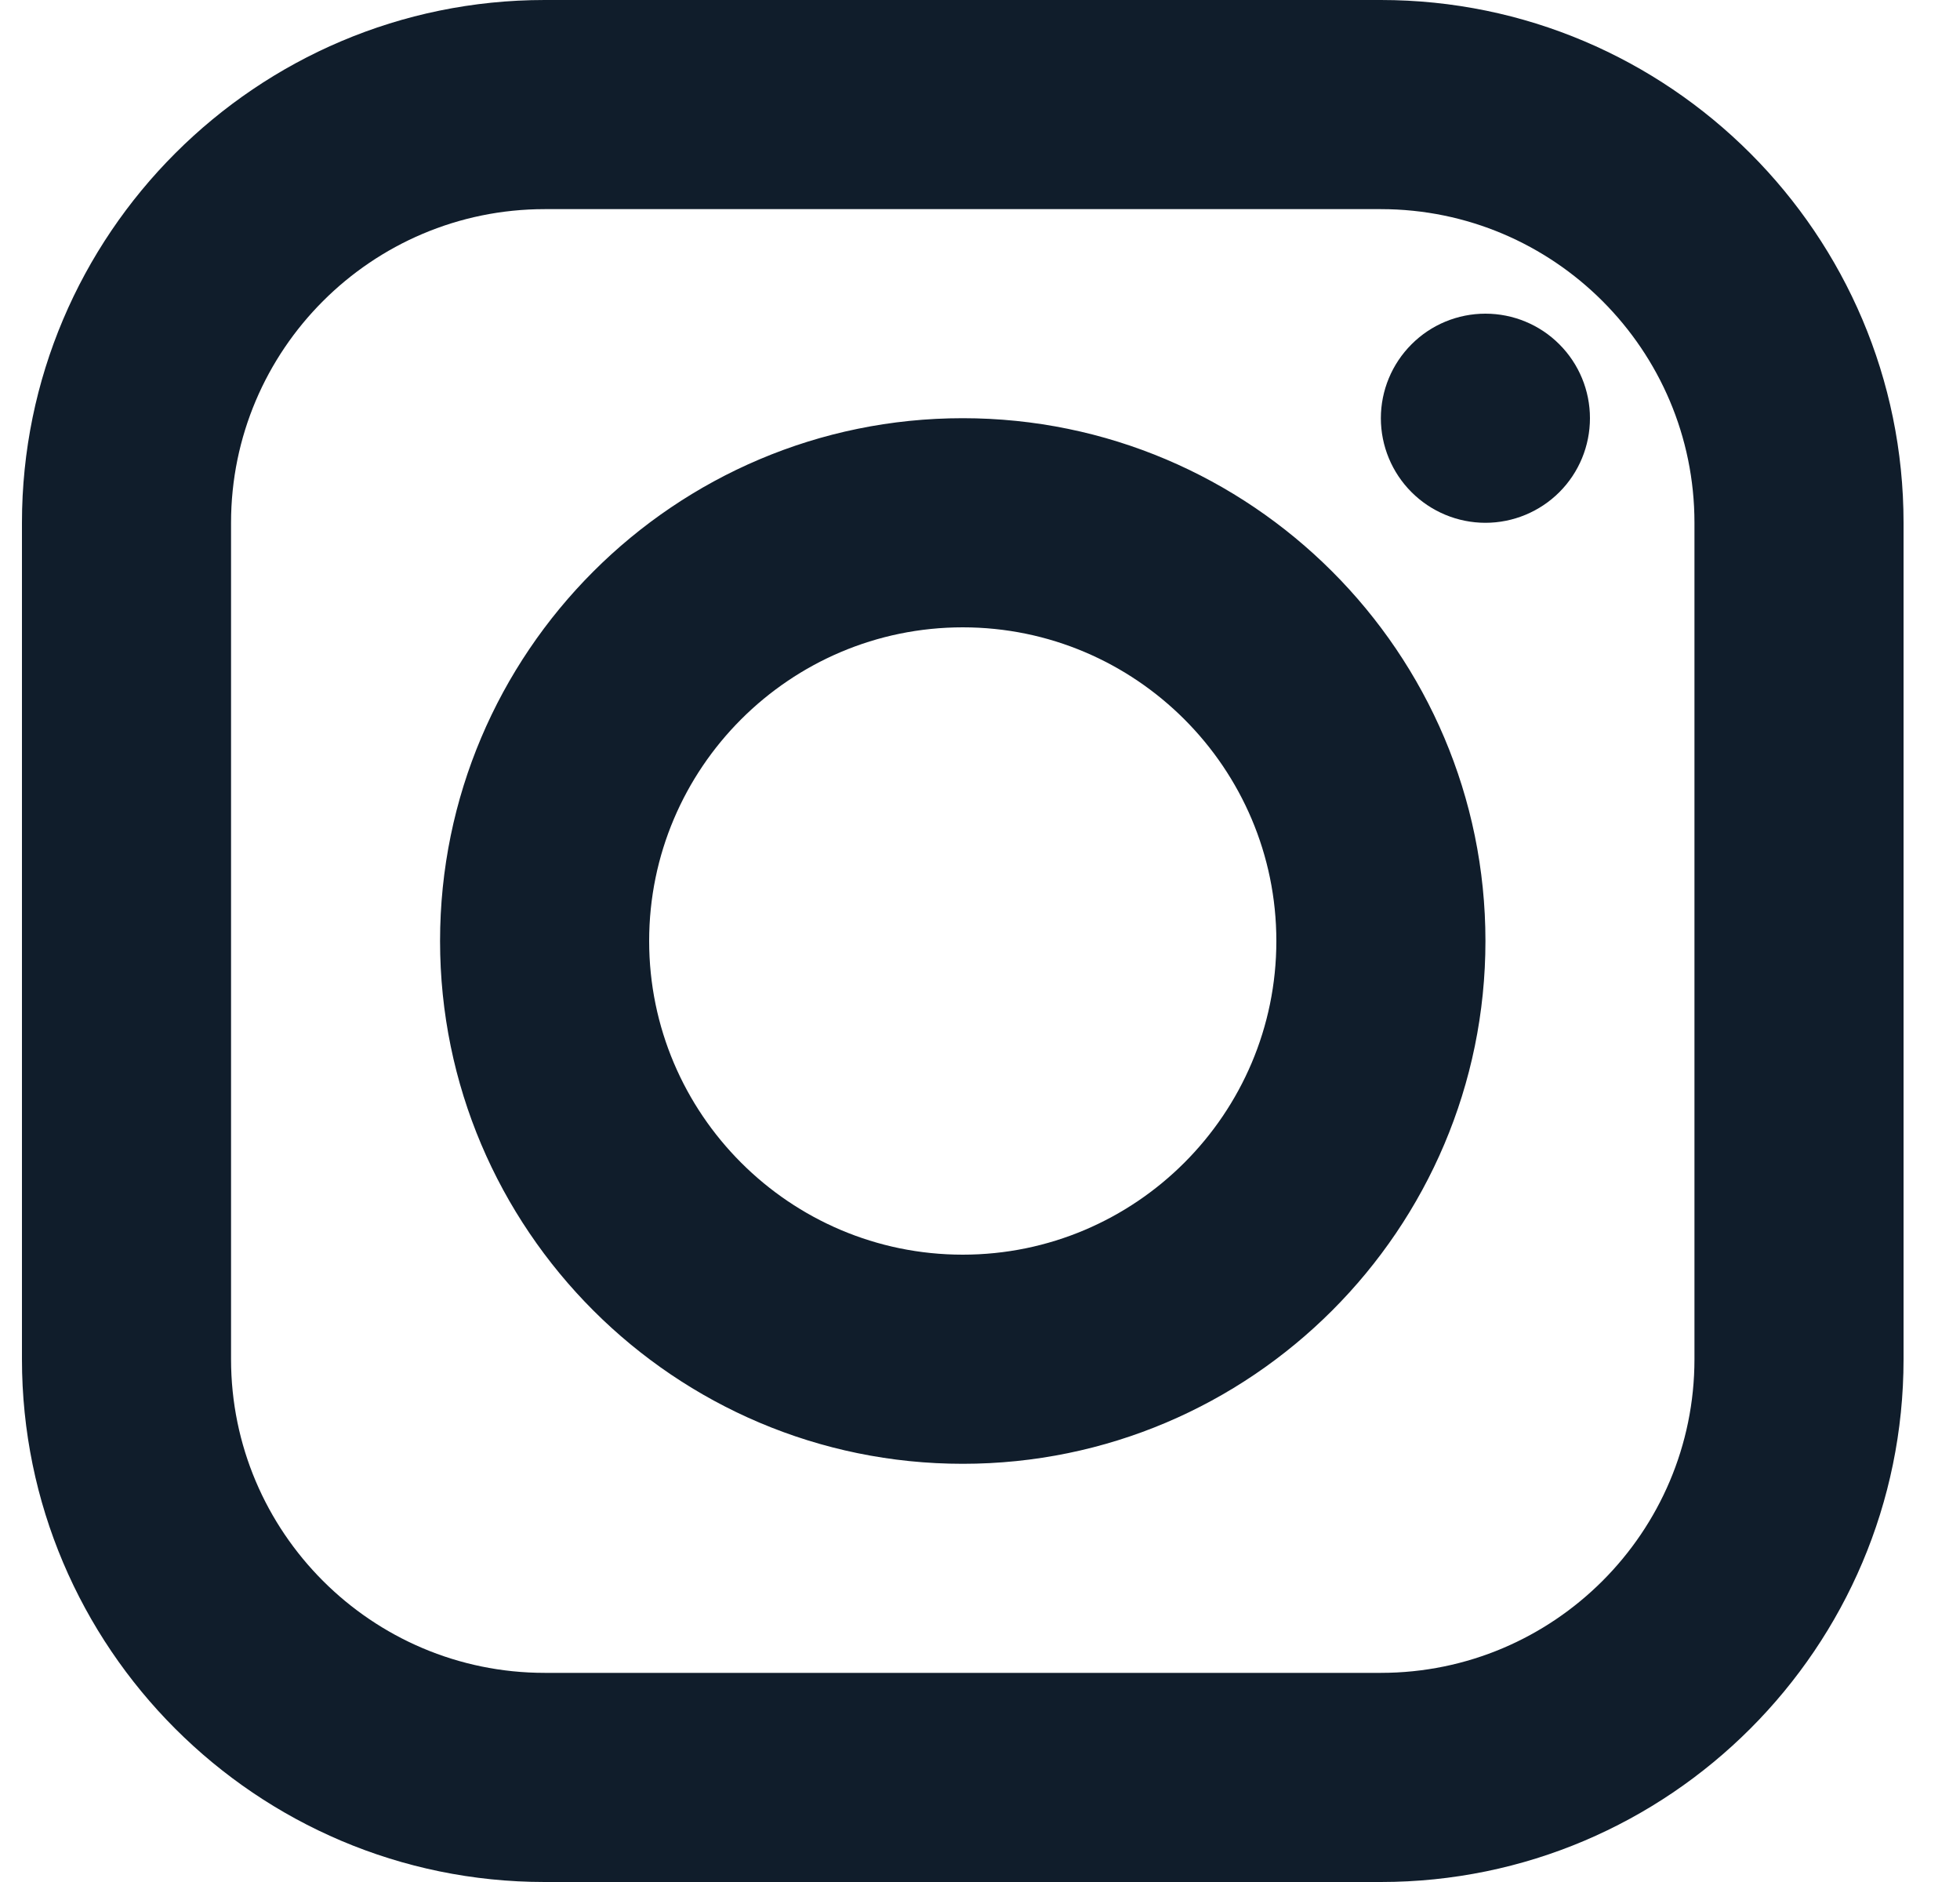 <svg width="25" height="24" viewBox="0 0 25 24" fill="none" xmlns="http://www.w3.org/2000/svg">
<g id="Group 1667">
<path id="Vector" d="M6.947 0C3.271 0 0.28 2.991 0.28 6.667V17.333C0.28 21.009 3.271 24 6.947 24H17.613C21.289 24 24.28 21.009 24.28 17.333V6.667C24.28 2.991 21.289 0 17.613 0H6.947ZM6.947 2.667H17.613C19.819 2.667 21.613 4.461 21.613 6.667V17.333C21.613 19.539 19.819 21.333 17.613 21.333H6.947C4.741 21.333 2.947 19.539 2.947 17.333V6.667C2.947 4.461 4.741 2.667 6.947 2.667ZM18.947 4C18.593 4 18.254 4.14 18.004 4.391C17.754 4.641 17.613 4.98 17.613 5.333C17.613 5.687 17.754 6.026 18.004 6.276C18.254 6.526 18.593 6.667 18.947 6.667C19.3 6.667 19.64 6.526 19.89 6.276C20.14 6.026 20.28 5.687 20.28 5.333C20.28 4.98 20.14 4.641 19.89 4.391C19.64 4.14 19.3 4 18.947 4ZM12.28 5.333C8.604 5.333 5.613 8.324 5.613 12C5.613 15.676 8.604 18.667 12.28 18.667C15.956 18.667 18.947 15.676 18.947 12C18.947 8.324 15.956 5.333 12.28 5.333ZM12.28 8C14.485 8 16.28 9.795 16.28 12C16.28 14.205 14.485 16 12.28 16C10.075 16 8.28 14.205 8.28 12C8.28 9.795 10.075 8 12.28 8Z" fill="#101D2B"/>
</g>
</svg>
